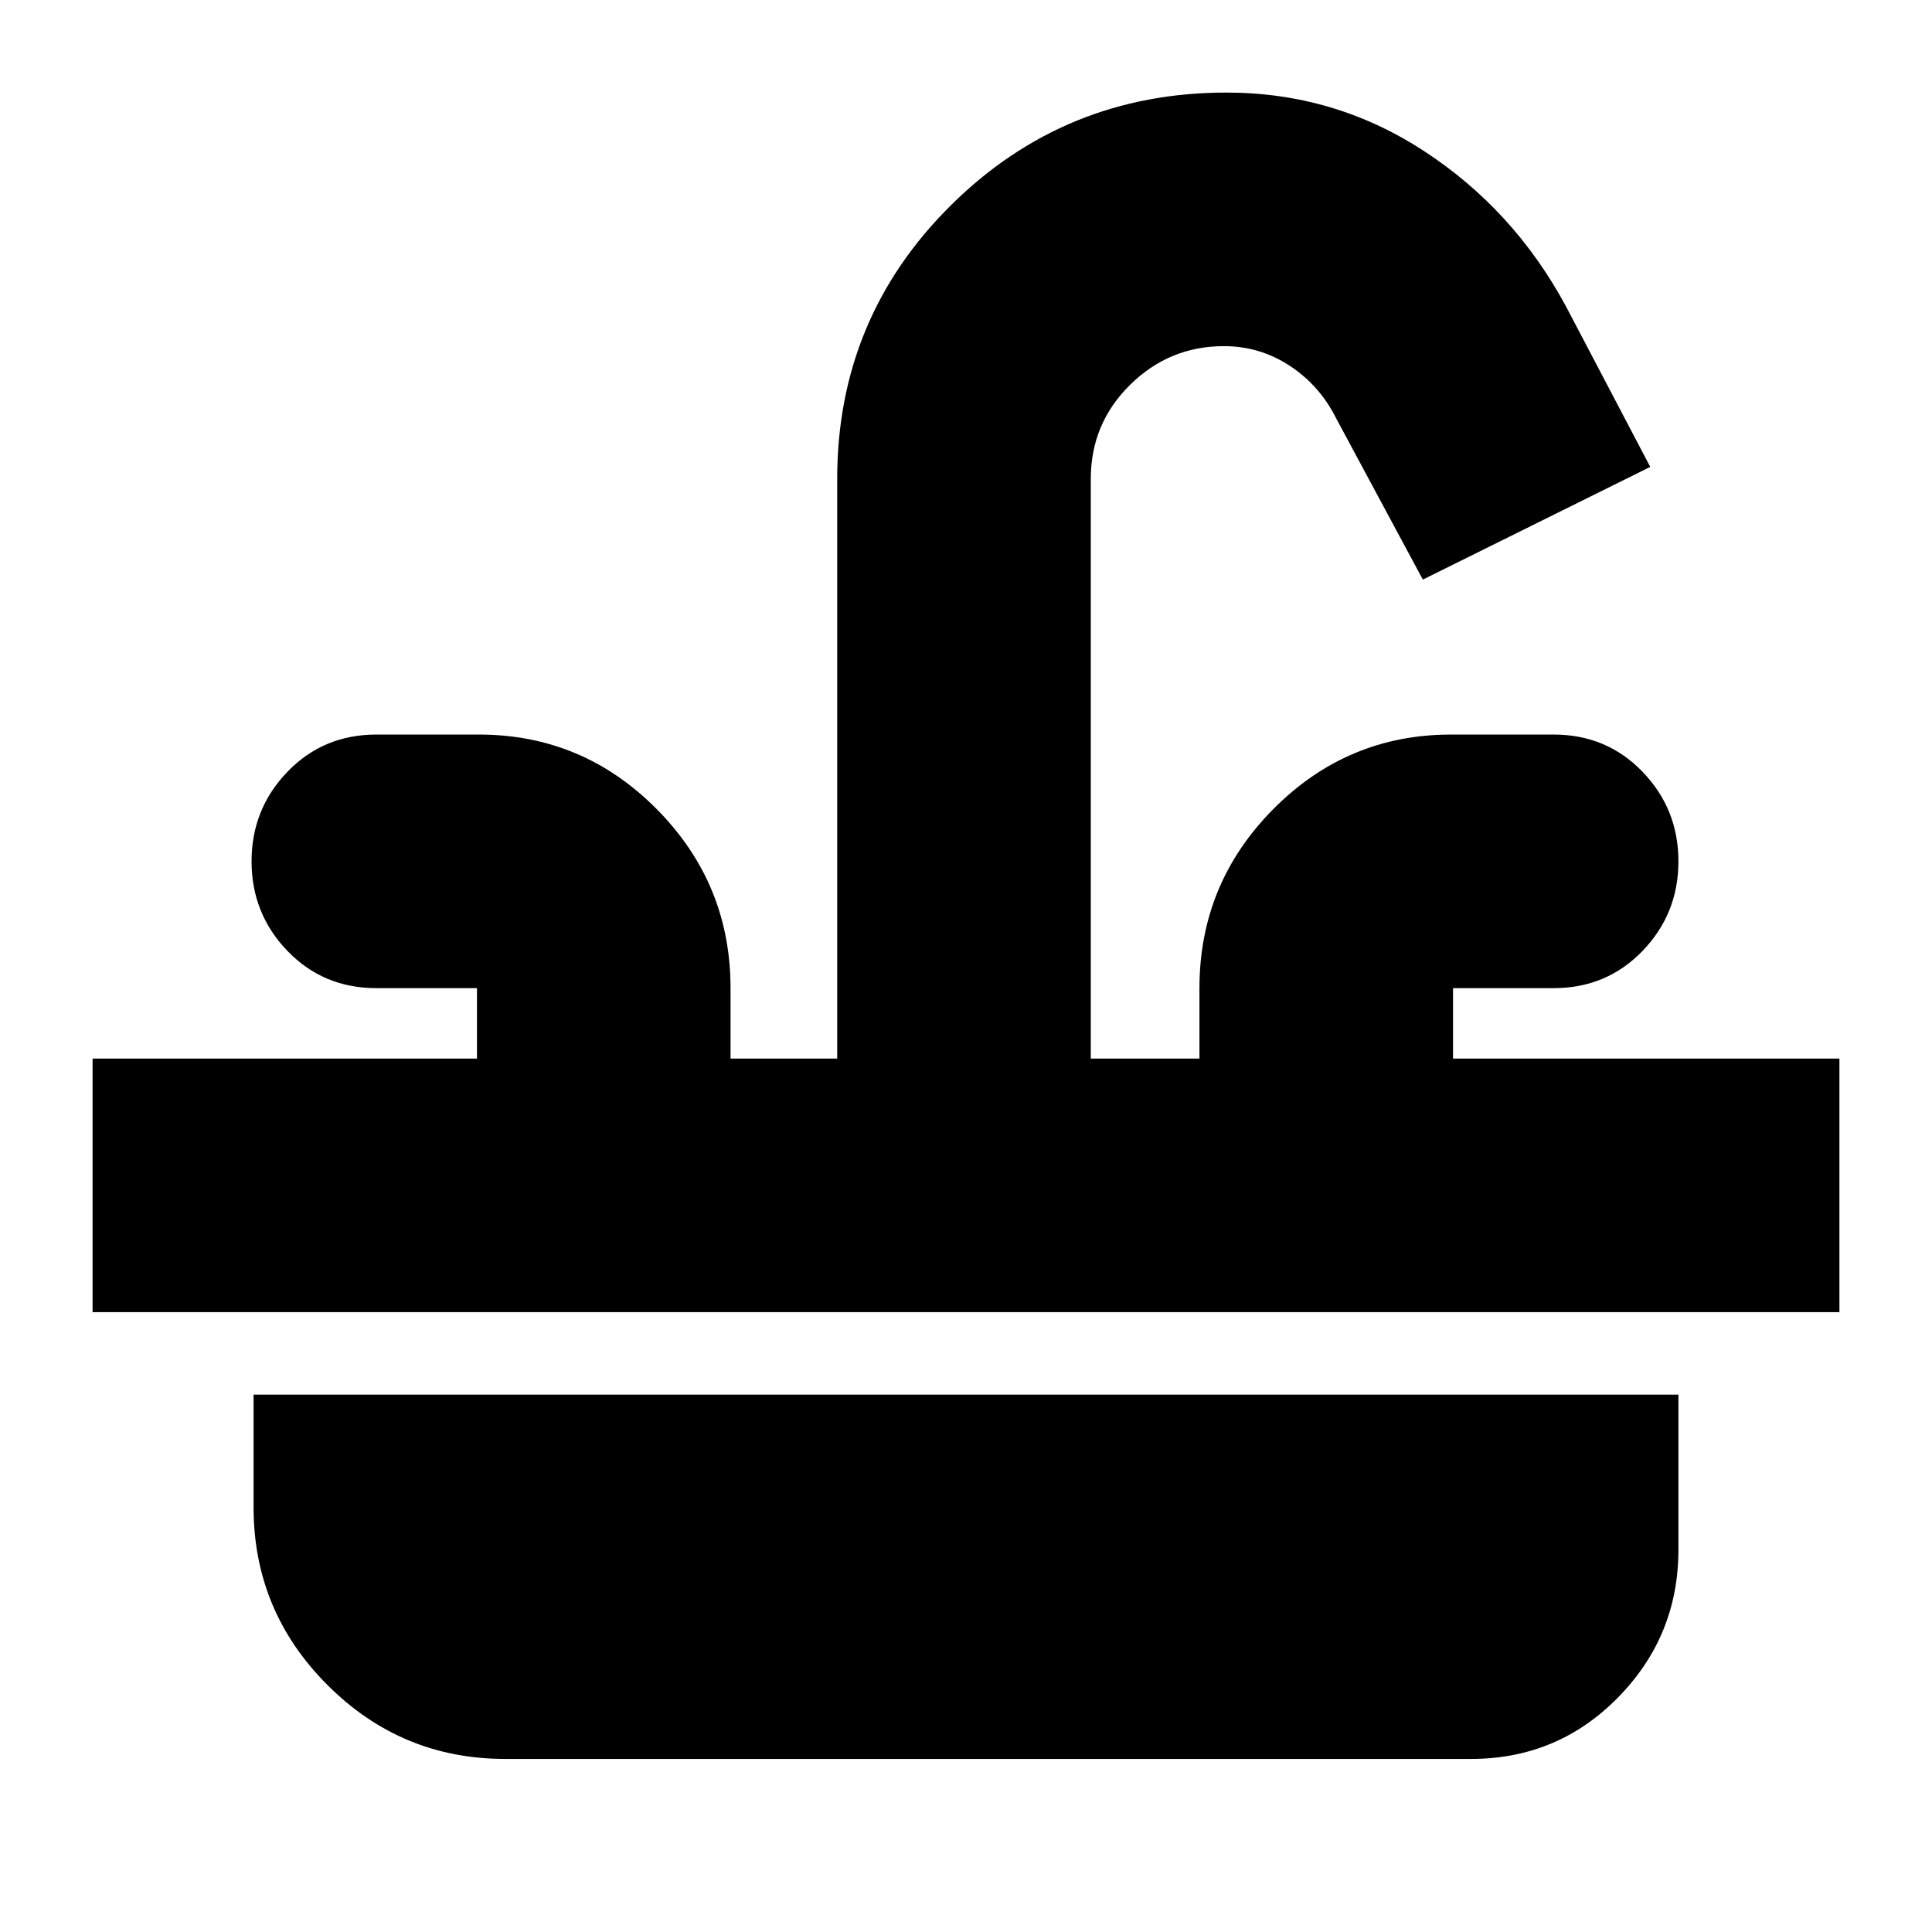 <svg xmlns="http://www.w3.org/2000/svg" height="24" viewBox="0 -960 960 960" width="24"><path d="M46-308v-126h191v-35h-50q-26.35 0-44.18-18.5Q125-506 125-532t17.82-44.5Q160.65-595 187-595h51q51.56 0 88.28 37.01Q363-520.97 363-469v35h53v-288q0-80 56.5-136t136.9-56q53.6 0 98.1 29 44.5 29 70.5 77l42 80-113 56-43-80q-8.2-16.43-23.1-26.22Q626-788 608.16-788q-27.16 0-46.66 19.25Q542-749.5 542-722v288h54v-35q0-51.97 36.72-88.99Q669.44-595 721-595h51q26.35 0 44.17 18.5Q834-558 834-532t-17.83 44.5Q798.35-469 772-469h-50v35h192v126H46ZM251-86q-51.56 0-88.28-36.72T126-211v-56h708v77q0 42.9-30 73.45Q774-86 731-86H251Z"/></svg>